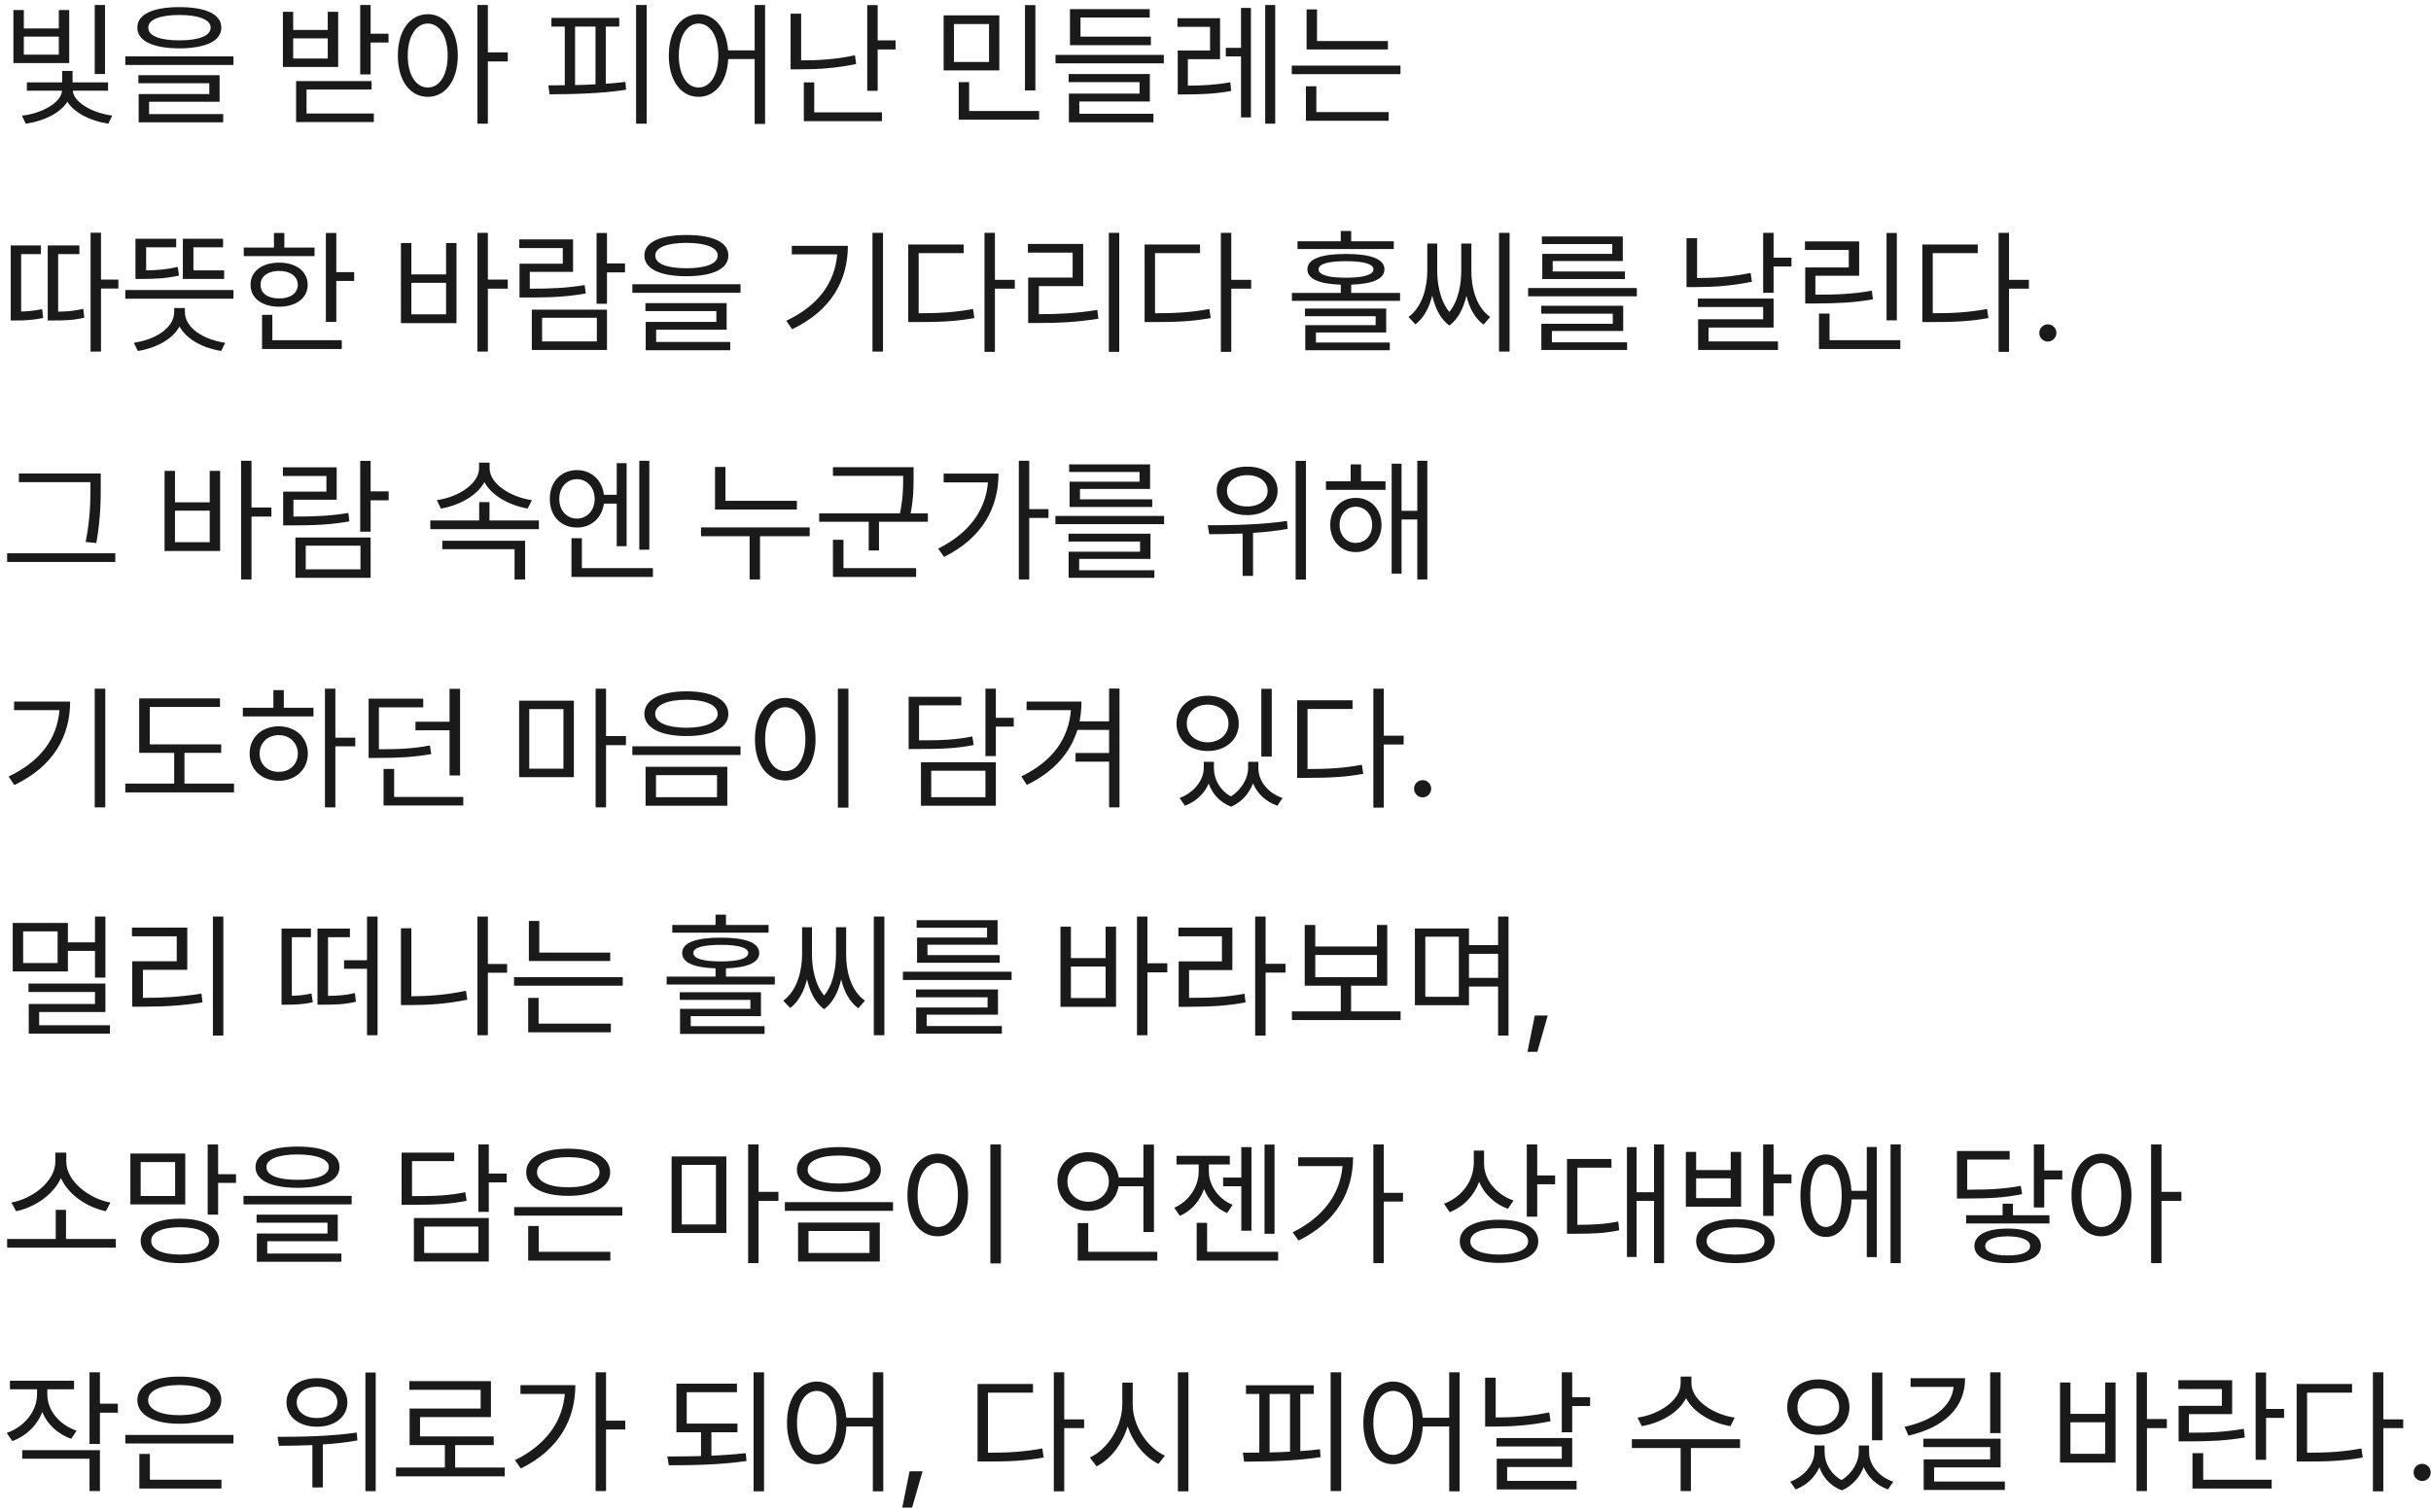 <svg width="320" height="199" viewBox="0 0 320 199" fill="none" xmlns="http://www.w3.org/2000/svg">
<path d="M13.823 0.654V9.742H12.47V0.654H13.823ZM14.227 10.85V11.94H9.587C9.666 13.425 12.127 14.884 14.773 15.209L14.263 16.281C11.925 15.947 9.789 14.849 8.866 13.398C7.935 14.884 5.737 15.965 3.382 16.281L2.89 15.227C5.535 14.937 8.084 13.477 8.163 11.94H3.54V10.85H8.181V9.338H9.552V10.85H14.227ZM3.136 1.322V3.748H7.741V1.322H9.112V8.301H1.765V1.322H3.136ZM3.136 7.193H7.741V4.82H3.136V7.193ZM23.614 0.936C27.095 0.936 29.134 1.885 29.134 3.625C29.134 5.4 27.095 6.35 23.614 6.367C20.134 6.35 18.077 5.4 18.077 3.625C18.077 1.885 20.134 0.936 23.614 0.936ZM23.614 1.973C21.013 1.973 19.501 2.605 19.519 3.625C19.501 4.715 21.013 5.312 23.614 5.312C26.198 5.312 27.727 4.715 27.727 3.625C27.727 2.605 26.198 1.973 23.614 1.973ZM30.733 7.422V8.547H16.495V7.422H30.733ZM28.905 9.9V13.398H19.624V15.016H29.38V16.105H18.253V12.379H27.552V10.955H18.218V9.9H28.905ZM48.786 0.654V4.434H51.142V5.594H48.786V9.795H47.415V0.654H48.786ZM38.591 1.551V3.941H43.144V1.551H44.515V8.811H37.237V1.551H38.591ZM38.591 7.703H43.144V5.049H38.591V7.703ZM48.909 10.674V11.781H40.349V14.945H49.208V16.07H38.977V10.674H48.909ZM56.31 1.867C58.612 1.885 60.247 3.994 60.265 7.316C60.247 10.639 58.612 12.748 56.31 12.748C53.989 12.748 52.372 10.639 52.372 7.316C52.372 3.994 53.989 1.885 56.31 1.867ZM56.31 3.098C54.763 3.115 53.673 4.768 53.673 7.316C53.673 9.865 54.763 11.518 56.31 11.518C57.874 11.518 58.929 9.865 58.929 7.316C58.929 4.768 57.874 3.115 56.31 3.098ZM64.22 0.654V6.895H66.839V8.09H64.22V16.281H62.849V0.654H64.22ZM85.12 0.654V16.281H83.731V0.654H85.12ZM81.517 2.359V3.502H79.741V11.025C80.62 10.964 81.49 10.885 82.325 10.779L82.413 11.816C79.003 12.344 75.241 12.396 72.341 12.414L72.183 11.236L74.345 11.219V3.502H72.587V2.359H81.517ZM75.698 11.201C76.577 11.184 77.482 11.148 78.388 11.096V3.502H75.698V11.201ZM91.958 1.867C94.085 1.885 95.614 3.704 95.843 6.631H99.341V0.654H100.712V16.316H99.341V7.773H95.86C95.693 10.832 94.138 12.748 91.958 12.748C89.655 12.748 88.038 10.639 88.038 7.316C88.038 3.994 89.655 1.885 91.958 1.867ZM91.958 3.098C90.411 3.115 89.356 4.768 89.356 7.316C89.356 9.865 90.411 11.518 91.958 11.518C93.487 11.518 94.56 9.865 94.56 7.316C94.56 4.768 93.487 3.115 91.958 3.098ZM105.458 1.797V7.949C107.682 7.958 109.993 7.817 112.542 7.281L112.7 8.424C110.046 8.986 107.673 9.127 105.317 9.127H104.069V1.797H105.458ZM115.53 0.672V5.312H117.886V6.508H115.53V11.957H114.159V0.672H115.53ZM116.093 14.787V15.947H105.81V10.85H107.181V14.787H116.093ZM131.544 2.025V9.268H124.214V2.025H131.544ZM125.567 3.168V8.16H130.19V3.168H125.567ZM136.29 0.672V11.904H134.919V0.672H136.29ZM136.782 14.611V15.754H126.2V10.815H127.571V14.611H136.782ZM153.2 7.229V8.336H138.944V7.229H153.2ZM151.495 4.82V5.945H140.843V1.199H151.337V2.307H142.231V4.82H151.495ZM151.354 9.742V13.363H142.073V14.98H151.829V16.105H140.702V12.326H150.001V10.815H140.667V9.742H151.354ZM160.601 2.395V7.791H156.364V11.271C158.166 11.263 159.871 11.201 161.954 10.832L162.06 11.975C159.827 12.379 158.052 12.414 156.065 12.432H155.028V6.648H159.282V3.537H154.993V2.395H160.601ZM167.86 0.654V16.281H166.542V0.654H167.86ZM164.661 1.041V15.455H163.36V7.422H161.356V6.297H163.36V1.041H164.661ZM182.696 5.4V6.508H171.991V1.234H173.362V5.4H182.696ZM184.349 8.635V9.76H170.04V8.635H184.349ZM182.784 14.752V15.895H171.903V11.359H173.274V14.752H182.784ZM13.296 30.637V36.807H15.581V37.984H13.296V46.281H11.925V30.637H13.296ZM5.386 32.307V33.449H2.784V41.008C3.558 40.99 4.507 40.92 5.544 40.691L5.685 41.852C4.208 42.168 3.03 42.185 2.099 42.185H1.413V32.307H5.386ZM10.448 32.307V33.449H7.653V41.025C8.875 41.008 9.851 40.929 10.958 40.656L11.099 41.816C9.728 42.15 8.62 42.185 7.038 42.185H6.282V32.307H10.448ZM30.733 38.178V39.32H16.495V38.178H30.733ZM29.503 35.594V36.719H24.071V31.428H29.362V32.553H25.46V35.594H29.503ZM23.192 31.428V32.553H19.237V35.594C20.591 35.576 21.918 35.48 23.403 35.137L23.561 36.279C21.786 36.666 20.292 36.719 18.727 36.719H17.831V31.428H23.192ZM24.335 41.06C24.335 43.17 26.796 44.717 29.644 45.121L29.116 46.211C26.743 45.815 24.572 44.699 23.632 42.977C22.691 44.699 20.52 45.815 18.148 46.211L17.62 45.121C20.45 44.717 22.929 43.17 22.929 41.06V40.551H24.335V41.06ZM44.269 30.672V35.822H46.624V36.982H44.269V42.379H42.898V30.672H44.269ZM41.403 32.588V33.713H32.087V32.588H36.06V30.672H37.431V32.588H41.403ZM36.745 34.574C38.977 34.574 40.489 35.717 40.507 37.492C40.489 39.25 38.977 40.375 36.745 40.375C34.495 40.375 32.966 39.25 32.983 37.492C32.966 35.717 34.495 34.574 36.745 34.574ZM36.745 35.664C35.269 35.664 34.284 36.385 34.302 37.492C34.284 38.6 35.269 39.303 36.745 39.285C38.204 39.303 39.188 38.6 39.206 37.492C39.188 36.385 38.204 35.664 36.745 35.664ZM44.989 44.787V45.947H34.495V41.447H35.849V44.787H44.989ZM64.22 30.654V36.807H66.839V38.002H64.22V46.281H62.849V30.654H64.22ZM54.148 31.99V36.121H58.718V31.99H60.089V42.537H52.776V31.99H54.148ZM54.148 41.377H58.718V37.228H54.148V41.377ZM79.899 30.672V34.68H82.272V35.857H79.899V39.988H78.528V30.672H79.899ZM79.899 40.762V46.07H70.003V40.762H79.899ZM71.356 41.834V44.945H78.564V41.834H71.356ZM75.435 31.516V35.787H69.739V38.002C72.517 38.002 74.529 37.923 76.964 37.527L77.105 38.635C74.591 39.074 72.499 39.162 69.599 39.162H68.386V34.715H74.081V32.658H68.351V31.516H75.435ZM90.358 30.936C93.839 30.936 95.878 31.885 95.878 33.625C95.878 35.4 93.839 36.35 90.358 36.367C86.878 36.35 84.821 35.4 84.821 33.625C84.821 31.885 86.878 30.936 90.358 30.936ZM90.358 31.973C87.757 31.973 86.245 32.605 86.263 33.625C86.245 34.715 87.757 35.312 90.358 35.312C92.942 35.312 94.472 34.715 94.472 33.625C94.472 32.605 92.942 31.973 90.358 31.973ZM97.478 37.422V38.547H83.239V37.422H97.478ZM95.649 39.9V43.398H86.368V45.016H96.124V46.105H84.997V42.379H94.296V40.955H84.962V39.9H95.649ZM116.233 30.654V46.281H114.845V30.654H116.233ZM111.61 32.359C111.593 36.859 109.501 40.832 104.263 43.346L103.507 42.221C107.734 40.217 109.888 37.22 110.204 33.484H104.228V32.359H111.61ZM130.964 30.654V36.842H133.583V38.002H130.964V46.316H129.593V30.654H130.964ZM126.851 32.184V33.326H120.927V41.236C123.757 41.236 125.761 41.105 128.081 40.674L128.257 41.869C125.813 42.309 123.757 42.397 120.786 42.397H119.556V32.184H126.851ZM147.329 30.654V46.316H145.958V30.654H147.329ZM142.583 32.113V37.668H136.747V41.359C139.34 41.359 141.651 41.245 144.446 40.797L144.587 41.957C141.704 42.414 139.331 42.52 136.642 42.52H135.341V36.543H141.194V33.256H135.306V32.113H142.583ZM162.077 30.654V36.842H164.696V38.002H162.077V46.316H160.706V30.654H162.077ZM157.964 32.184V33.326H152.04V41.236C154.87 41.236 156.874 41.105 159.194 40.674L159.37 41.869C156.927 42.309 154.87 42.397 151.899 42.397H150.669V32.184H157.964ZM183.47 31.762V32.781H170.796V31.762H176.491V30.408H177.862V31.762H183.47ZM177.177 33.432C180.464 33.432 182.239 34.1 182.239 35.453C182.239 36.71 180.71 37.378 177.862 37.475V38.565H184.296V39.602H170.058V38.565H176.491V37.475C173.617 37.378 172.097 36.71 172.097 35.453C172.097 34.1 173.854 33.432 177.177 33.432ZM177.177 34.381C174.804 34.381 173.556 34.75 173.573 35.453C173.556 36.174 174.804 36.56 177.177 36.56C179.532 36.56 180.78 36.174 180.798 35.453C180.78 34.75 179.532 34.381 177.177 34.381ZM182.468 40.621V43.768H173.222V45.086H182.942V46.105H171.815V42.801H181.079V41.623H171.78V40.621H182.468ZM198.71 30.654V46.281H197.321V30.654H198.71ZM189.183 35.629C189.183 37.193 189.499 39.505 190.782 41.06C192.03 39.54 192.347 37.29 192.347 35.629V32.06H193.683V35.629C193.665 37.685 194.228 40.375 196.161 41.728L195.282 42.73C194.096 41.878 193.393 40.463 193.032 38.934C192.663 40.489 191.986 41.975 190.782 42.853C189.561 41.966 188.884 40.472 188.532 38.916C188.146 40.428 187.46 41.834 186.317 42.695L185.403 41.728C187.319 40.34 187.882 37.615 187.882 35.629V32.06H189.183V35.629ZM215.462 37.914V39.004H201.153V37.914H215.462ZM213.669 40.252V43.574H204.282V45.068H214.179V46.07H202.894V42.625H212.298V41.289H202.876V40.252H213.669ZM213.616 31.129V34.363H204.388V35.734H213.897V36.736H203.017V33.414H212.228V32.131H202.964V31.129H213.616ZM233.462 30.654V33.924H235.817V35.084H233.462V38.547H232.091V30.654H233.462ZM223.39 31.357V36.596C225.613 36.605 227.907 36.446 230.438 35.928L230.614 37.088C227.942 37.633 225.604 37.791 223.249 37.791H222.001V31.357H223.39ZM233.462 39.303V43.117H224.901V44.945H234.042V46.07H223.53V42.027H232.091V40.41H223.495V39.303H233.462ZM249.687 30.672V42.168H248.333V30.672H249.687ZM250.144 44.787V45.947H239.438V41.272H240.827V44.787H250.144ZM244.729 31.779V36.297H238.964V38.793C241.864 38.793 243.921 38.705 246.399 38.266L246.54 39.408C243.991 39.848 241.882 39.935 238.894 39.953H237.628V35.207H243.358V32.904H237.593V31.779H244.729ZM264.452 30.654V36.842H267.071V38.002H264.452V46.316H263.081V30.654H264.452ZM260.339 32.184V33.326H254.415V41.236C257.245 41.236 259.249 41.105 261.569 40.674L261.745 41.869C259.302 42.309 257.245 42.397 254.274 42.397H253.044V32.184H260.339ZM269.567 44.963C268.952 44.963 268.425 44.453 268.442 43.82C268.425 43.205 268.952 42.695 269.567 42.695C270.183 42.695 270.692 43.205 270.692 43.82C270.692 44.453 270.183 44.963 269.567 44.963ZM13.261 62.324V63.889C13.261 65.857 13.261 68.09 12.681 71.482L11.274 71.342C11.907 68.143 11.907 65.805 11.907 63.889V63.467H2.485V62.324H13.261ZM15.177 72.836V73.978H0.938V72.836H15.177ZM33.106 60.654V66.807H35.726V68.002H33.106V76.281H31.735V60.654H33.106ZM23.034 61.99V66.121H27.605V61.99H28.976V72.537H21.663V61.99H23.034ZM23.034 71.377H27.605V67.228H23.034V71.377ZM48.786 60.672V64.68H51.159V65.857H48.786V69.988H47.415V60.672H48.786ZM48.786 70.762V76.07H38.89V70.762H48.786ZM40.243 71.834V74.945H47.45V71.834H40.243ZM44.321 61.516V65.787H38.626V68.002C41.403 68.002 43.416 67.923 45.851 67.527L45.991 68.635C43.477 69.074 41.386 69.162 38.485 69.162H37.273V64.715H42.968V62.658H37.237V61.516H44.321ZM70.935 68.512V69.654H56.644V68.512H63.077V66.103H64.431V68.512H70.935ZM64.448 61.639C64.448 63.713 67.261 65.453 70.02 65.84L69.458 66.947C67.085 66.534 64.738 65.277 63.763 63.467C62.778 65.286 60.423 66.534 58.032 66.947L57.505 65.84C60.265 65.453 63.06 63.713 63.06 61.639V60.9H64.448V61.639ZM69.124 71.184V76.281H67.735V72.291H58.226V71.184H69.124ZM75.944 61.885C77.834 61.885 79.275 63.185 79.495 65.137H81.183V60.971H82.483V71.904H81.183V66.297H79.495C79.231 68.195 77.808 69.461 75.944 69.443C73.853 69.461 72.358 67.914 72.376 65.682C72.358 63.432 73.853 61.885 75.944 61.885ZM75.944 63.08C74.608 63.08 73.606 64.17 73.624 65.682C73.606 67.193 74.608 68.266 75.944 68.266C77.28 68.266 78.265 67.193 78.282 65.682C78.265 64.17 77.28 63.08 75.944 63.08ZM85.472 60.654V72.361H84.153V60.654H85.472ZM85.946 74.787V75.947H75.224V70.85H76.595V74.787H85.946ZM104.896 65.928V67.07H94.12V61.463H95.491V65.928H104.896ZM106.583 69.426V70.586H100.044V76.281H98.673V70.586H92.274V69.426H106.583ZM120.259 61.498V62.728C120.259 64.047 120.259 65.541 119.872 67.58H122.14V68.688H115.706V72.467H114.353V68.688H107.831V67.58H118.466C118.888 65.532 118.888 64.047 118.888 62.728V62.641H109.642V61.498H120.259ZM120.593 74.787V75.947H109.642V71.061H111.03V74.787H120.593ZM135.481 60.654V67.018H138.013V68.178H135.481V76.281H134.11V60.654H135.481ZM131.438 62.342C131.438 66.772 129.364 70.797 124.267 73.311L123.493 72.221C127.536 70.208 129.733 67.202 130.05 63.502H124.214V62.342H131.438ZM153.235 67.914V69.004H138.927V67.914H153.235ZM151.442 70.252V73.574H142.056V75.068H151.952V76.07H140.667V72.625H150.071V71.289H140.649V70.252H151.442ZM151.39 61.129V64.363H142.161V65.734H151.671V66.736H140.79V63.414H150.001V62.131H140.737V61.129H151.39ZM164.169 61.428C166.507 61.41 168.177 62.693 168.177 64.609C168.177 66.508 166.507 67.826 164.169 67.809C161.831 67.826 160.161 66.508 160.161 64.609C160.161 62.693 161.831 61.41 164.169 61.428ZM164.169 62.553C162.604 62.535 161.497 63.397 161.515 64.609C161.497 65.84 162.604 66.684 164.169 66.666C165.751 66.684 166.858 65.84 166.858 64.609C166.858 63.397 165.751 62.535 164.169 62.553ZM171.903 60.672V76.299H170.55V60.672H171.903ZM158.983 69.144C161.919 69.144 165.927 69.092 169.407 68.582L169.495 69.619C168.001 69.892 166.445 70.059 164.942 70.147V75.807H163.571V70.234C161.98 70.305 160.478 70.314 159.177 70.322L158.983 69.144ZM182.38 63.361V64.486H174.54V63.361H177.792V61.129H179.163V63.361H182.38ZM178.46 65.541C180.429 65.541 181.835 67.018 181.853 69.092C181.835 71.184 180.429 72.678 178.46 72.678C176.509 72.678 175.103 71.184 175.103 69.092C175.103 67.018 176.509 65.541 178.46 65.541ZM178.46 66.701C177.229 66.719 176.333 67.721 176.333 69.092C176.333 70.481 177.229 71.482 178.46 71.465C179.708 71.482 180.622 70.481 180.622 69.092C180.622 67.721 179.708 66.719 178.46 66.701ZM187.882 60.654V76.281H186.563V68.389H184.489V75.508H183.188V61.041H184.489V67.246H186.563V60.654H187.882ZM13.858 90.654V106.281H12.47V90.654H13.858ZM9.235 92.359C9.218 96.859 7.126 100.832 1.888 103.346L1.132 102.221C5.359 100.217 7.513 97.22 7.829 93.484H1.853V92.359H9.235ZM29.116 97.984V99.109H24.282V103.152H30.804V104.312H16.495V103.152H22.929V99.109H18.323V91.938H28.958V93.062H19.712V97.984H29.116ZM44.145 90.654V97.106H46.765V98.248H44.145V106.281H42.774V90.654H44.145ZM41.263 93.168V94.311H31.964V93.168H35.989V90.848H37.36V93.168H41.263ZM36.692 95.611C38.907 95.611 40.507 97.088 40.524 99.197C40.507 101.307 38.907 102.783 36.692 102.783C34.46 102.783 32.843 101.307 32.86 99.197C32.843 97.088 34.46 95.611 36.692 95.611ZM36.692 96.772C35.233 96.772 34.161 97.791 34.179 99.197C34.161 100.621 35.233 101.623 36.692 101.605C38.134 101.623 39.188 100.621 39.206 99.197C39.188 97.791 38.134 96.772 36.692 96.772ZM55.712 91.973V93.115H49.876V98.635C52.68 98.635 54.49 98.538 56.591 98.125L56.767 99.268C54.534 99.654 52.636 99.777 49.7 99.777H48.523V91.973H55.712ZM60.563 90.672V102.08H59.175V96.139H54.692V95.014H59.175V90.672H60.563ZM60.985 104.91V106.035H50.491V101.219H51.88V104.91H60.985ZM75.54 92.236V102.309H68.333V92.236H75.54ZM69.669 93.344V101.184H74.169V93.344H69.669ZM79.776 90.654V96.894H82.395V98.09H79.776V106.281H78.405V90.654H79.776ZM90.358 91.006C93.751 91.006 95.878 92.096 95.878 93.977C95.878 95.822 93.751 96.894 90.358 96.894C86.966 96.894 84.821 95.822 84.821 93.977C84.821 92.096 86.966 91.006 90.358 91.006ZM90.358 92.113C87.827 92.113 86.228 92.816 86.245 93.977C86.228 95.119 87.827 95.787 90.358 95.805C92.855 95.787 94.472 95.119 94.472 93.977C94.472 92.816 92.855 92.113 90.358 92.113ZM95.737 100.938V106.07H84.98V100.938H95.737ZM86.351 102.045V104.945H94.384V102.045H86.351ZM97.478 98.248V99.391H83.239V98.248H97.478ZM111.681 90.654V106.316H110.292V90.654H111.681ZM103.366 91.867C105.687 91.885 107.356 93.994 107.356 97.316C107.356 100.639 105.687 102.748 103.366 102.748C101.028 102.748 99.376 100.639 99.376 97.316C99.376 93.994 101.028 91.885 103.366 91.867ZM103.366 93.098C101.802 93.115 100.712 94.768 100.712 97.316C100.712 99.865 101.802 101.518 103.366 101.518C104.931 101.518 106.021 99.865 106.021 97.316C106.021 94.768 104.931 93.115 103.366 93.098ZM131.087 90.654V94.486H133.442V95.647H131.087V99.531H129.716V90.654H131.087ZM126.534 91.727V92.852H120.979V97.457C124.117 97.475 125.901 97.36 127.993 96.947L128.169 98.072C125.972 98.512 124.108 98.6 120.821 98.6H119.608V91.727H126.534ZM131.087 100.34V106.07H121.226V100.34H131.087ZM122.579 101.465V104.945H129.716V101.465H122.579ZM142.354 92.359C142.354 93.247 142.275 94.117 142.108 94.961H145.993V90.637H147.364V106.281H145.993V100.27H141.581V99.127H145.993V96.086H141.827C140.922 98.986 138.856 101.535 135.165 103.328L134.444 102.203C138.61 100.19 140.676 97.176 140.966 93.484H135.13V92.359H142.354ZM159.792 101.148C159.792 102.528 160.53 103.996 162.024 104.84C163.501 103.917 164.292 102.361 164.292 101.148V100.287H165.646V101.148C165.646 102.748 166.823 104.365 168.827 105.051L168.142 106.07C166.577 105.517 165.479 104.427 164.942 103.117C164.459 104.383 163.501 105.578 162.06 106.193C160.539 105.613 159.572 104.462 159.106 103.152C158.553 104.418 157.472 105.508 155.978 106.07L155.274 105.051C157.243 104.312 158.438 102.643 158.456 101.148V100.287H159.792V101.148ZM167.403 90.672V99.602H166.032V90.672H167.403ZM158.966 91.586C161.339 91.586 163.062 93.062 163.062 95.242C163.062 97.387 161.339 98.863 158.966 98.863C156.593 98.863 154.87 97.387 154.87 95.242C154.87 93.062 156.593 91.586 158.966 91.586ZM158.966 92.764C157.366 92.746 156.206 93.783 156.224 95.242C156.206 96.684 157.366 97.703 158.966 97.721C160.548 97.703 161.708 96.684 161.708 95.242C161.708 93.783 160.548 92.746 158.966 92.764ZM182.151 90.654V96.842H184.771V98.002H182.151V106.316H180.78V90.654H182.151ZM178.038 92.184V93.326H172.114V101.236C174.944 101.236 176.948 101.104 179.269 100.674L179.444 101.869C177.001 102.309 174.944 102.396 171.974 102.396H170.743V92.184H178.038ZM187.267 104.963C186.651 104.963 186.124 104.453 186.142 103.82C186.124 103.205 186.651 102.695 187.267 102.695C187.882 102.695 188.392 103.205 188.392 103.82C188.392 104.453 187.882 104.963 187.267 104.963ZM8.937 121.498V124.047H12.505V120.654H13.876V128.688H12.505V125.172H8.937V127.879H1.677V121.498H8.937ZM3.048 122.605V126.771H7.583V122.605H3.048ZM13.876 129.479V133.223H5.157V134.963H14.474V136.07H3.786V132.168H12.505V130.586H3.751V129.479H13.876ZM29.398 120.654V136.316H28.026V120.654H29.398ZM24.651 122.113V127.668H18.815V131.359C21.408 131.359 23.72 131.245 26.515 130.797L26.655 131.957C23.773 132.414 21.399 132.52 18.71 132.52H17.409V126.543H23.263V123.256H17.374V122.113H24.651ZM40.929 122.236V123.379H38.415V131.078C39.18 131.069 40.041 131.008 40.999 130.779L41.175 131.939C39.821 132.238 38.714 132.256 37.712 132.256H37.062V122.236H40.929ZM46.062 122.236V123.379H43.179V131.096C44.453 131.078 45.525 131.017 46.712 130.727L46.852 131.869C45.394 132.221 44.198 132.256 42.581 132.256H41.79V122.236H46.062ZM49.7 120.654V136.281H48.312V127.527H45.288V126.402H48.312V120.654H49.7ZM66.751 126.895V128.055H64.22V136.281H62.849V120.654H64.22V126.895H66.751ZM54.148 122.201V131.148C56.433 131.14 58.762 130.964 61.337 130.428L61.513 131.605C58.823 132.15 56.398 132.309 54.024 132.309H52.776V122.201H54.148ZM80.321 125.4V126.508H69.616V121.234H70.987V125.4H80.321ZM81.974 128.635V129.76H67.665V128.635H81.974ZM80.409 134.752V135.895H69.528V131.359H70.899V134.752H80.409ZM101.169 121.762V122.781H88.495V121.762H94.19V120.408H95.561V121.762H101.169ZM94.876 123.432C98.163 123.432 99.939 124.1 99.939 125.453C99.939 126.71 98.409 127.378 95.561 127.475V128.564H101.995V129.602H87.757V128.564H94.19V127.475C91.316 127.378 89.796 126.71 89.796 125.453C89.796 124.1 91.554 123.432 94.876 123.432ZM94.876 124.381C92.503 124.381 91.255 124.75 91.272 125.453C91.255 126.174 92.503 126.561 94.876 126.561C97.231 126.561 98.48 126.174 98.497 125.453C98.48 124.75 97.231 124.381 94.876 124.381ZM100.167 130.621V133.768H90.921V135.086H100.642V136.105H89.515V132.801H98.778V131.623H89.48V130.621H100.167ZM116.409 120.654V136.281H115.021V120.654H116.409ZM106.882 125.629C106.882 127.193 107.198 129.505 108.481 131.061C109.729 129.54 110.046 127.29 110.046 125.629V122.061H111.382V125.629C111.364 127.686 111.927 130.375 113.86 131.729L112.981 132.73C111.795 131.878 111.092 130.463 110.731 128.934C110.362 130.489 109.686 131.975 108.481 132.854C107.26 131.966 106.583 130.472 106.231 128.916C105.845 130.428 105.159 131.834 104.017 132.695L103.103 131.729C105.019 130.34 105.581 127.615 105.581 125.629V122.061H106.882V125.629ZM133.161 127.914V129.004H118.853V127.914H133.161ZM131.368 130.252V133.574H121.981V135.068H131.878V136.07H120.593V132.625H129.997V131.289H120.575V130.252H131.368ZM131.315 121.129V124.363H122.087V125.734H131.597V126.736H120.716V123.414H129.927V122.131H120.663V121.129H131.315ZM151.038 120.654V126.807H153.657V128.002H151.038V136.281H149.667V120.654H151.038ZM140.966 121.99V126.121H145.536V121.99H146.907V132.537H139.595V121.99H140.966ZM140.966 131.377H145.536V127.229H140.966V131.377ZM166.595 120.654V126.877H169.214V128.037H166.595V136.316H165.224V120.654H166.595ZM162.218 122.113V127.703H156.522V131.359C159.423 131.359 161.444 131.263 163.817 130.814L163.958 131.957C161.497 132.414 159.405 132.52 156.399 132.537H155.151V126.561H160.847V123.256H155.116V122.113H162.218ZM184.366 133.135V134.277H170.058V133.135H176.491V129.76H171.745V121.762H173.134V124.592H181.255V121.762H182.608V129.76H177.845V133.135H184.366ZM173.134 128.635H181.255V125.717H173.134V128.635ZM193.366 122.219V124.416H197.198V120.654H198.569V136.316H197.198V129.865H193.366V132.326H186.247V122.219H193.366ZM187.618 123.309V131.219H192.03V123.309H187.618ZM193.366 128.723H197.198V125.559H193.366V128.723ZM203.737 133.68L202.366 138.461H201.065L202.032 133.68H203.737ZM15.247 163.1V164.242H0.938V163.1H7.337V159.268H8.69V163.1H15.247ZM8.726 152.922C8.726 155.541 11.819 157.826 14.544 158.301L13.929 159.443C11.547 158.96 9.033 157.343 8.022 155.084C6.994 157.334 4.498 158.96 2.116 159.443L1.501 158.301C4.226 157.826 7.284 155.541 7.284 152.922V151.727H8.726V152.922ZM24.388 151.85V158.547H17.163V151.85H24.388ZM18.517 152.975V157.439H23.052V152.975H18.517ZM28.712 150.654V154.574H31.067V155.717H28.712V159.9H27.341V150.654H28.712ZM23.702 160.428C26.884 160.428 28.852 161.518 28.852 163.346C28.852 165.191 26.884 166.264 23.702 166.281C20.503 166.264 18.517 165.191 18.517 163.346C18.517 161.518 20.503 160.428 23.702 160.428ZM23.702 161.553C21.347 161.553 19.888 162.221 19.905 163.346C19.888 164.488 21.347 165.139 23.702 165.156C26.075 165.139 27.517 164.488 27.517 163.346C27.517 162.221 26.075 161.553 23.702 161.553ZM39.171 150.936C42.651 150.936 44.69 151.885 44.69 153.625C44.69 155.4 42.651 156.35 39.171 156.367C35.69 156.35 33.634 155.4 33.634 153.625C33.634 151.885 35.69 150.936 39.171 150.936ZM39.171 151.973C36.569 151.973 35.058 152.605 35.075 153.625C35.058 154.715 36.569 155.312 39.171 155.312C41.755 155.312 43.284 154.715 43.284 153.625C43.284 152.605 41.755 151.973 39.171 151.973ZM46.29 157.422V158.547H32.052V157.422H46.29ZM44.462 159.9V163.398H35.181V165.016H44.937V166.105H33.81V162.379H43.108V160.955H33.774V159.9H44.462ZM64.343 150.654V154.486H66.698V155.646H64.343V159.531H62.972V150.654H64.343ZM59.79 151.727V152.852H54.235V157.457C57.373 157.475 59.157 157.36 61.249 156.947L61.425 158.072C59.227 158.512 57.364 158.6 54.077 158.6H52.864V151.727H59.79ZM64.343 160.34V166.07H54.481V160.34H64.343ZM55.835 161.465V164.945H62.972V161.465H55.835ZM81.921 158.898V160.023H67.683V158.898H81.921ZM80.339 164.787V165.947H69.528V161.395H70.917V164.787H80.339ZM74.802 151.217C78.159 151.199 80.321 152.359 80.321 154.311C80.321 156.262 78.159 157.422 74.802 157.422C71.409 157.422 69.265 156.262 69.265 154.311C69.265 152.359 71.409 151.199 74.802 151.217ZM74.802 152.324C72.288 152.324 70.671 153.08 70.689 154.311C70.671 155.541 72.288 156.297 74.802 156.297C77.298 156.297 78.915 155.541 78.915 154.311C78.915 153.08 77.298 152.324 74.802 152.324ZM95.614 152.236V162.309H88.407V152.236H95.614ZM89.743 153.344V161.184H94.243V153.344H89.743ZM99.851 150.654V156.895H102.47V158.09H99.851V166.281H98.48V150.654H99.851ZM110.433 151.006C113.825 151.006 115.952 152.096 115.952 153.977C115.952 155.822 113.825 156.895 110.433 156.895C107.04 156.895 104.896 155.822 104.896 153.977C104.896 152.096 107.04 151.006 110.433 151.006ZM110.433 152.113C107.901 152.113 106.302 152.816 106.319 153.977C106.302 155.119 107.901 155.787 110.433 155.805C112.929 155.787 114.546 155.119 114.546 153.977C114.546 152.816 112.929 152.113 110.433 152.113ZM115.812 160.938V166.07H105.054V160.938H115.812ZM106.425 162.045V164.945H114.458V162.045H106.425ZM117.552 158.248V159.391H103.313V158.248H117.552ZM131.755 150.654V166.316H130.366V150.654H131.755ZM123.44 151.867C125.761 151.885 127.431 153.994 127.431 157.316C127.431 160.639 125.761 162.748 123.44 162.748C121.103 162.748 119.45 160.639 119.45 157.316C119.45 153.994 121.103 151.885 123.44 151.867ZM123.44 153.098C121.876 153.115 120.786 154.768 120.786 157.316C120.786 159.865 121.876 161.518 123.44 161.518C125.005 161.518 126.095 159.865 126.095 157.316C126.095 154.768 125.005 153.115 123.44 153.098ZM151.899 150.672V162.186H150.511V156.156H147.241C146.934 158.081 145.316 159.391 143.251 159.391C140.913 159.391 139.19 157.791 139.19 155.523C139.19 153.256 140.913 151.674 143.251 151.674C145.36 151.674 147.004 153.019 147.259 155.014H150.511V150.672H151.899ZM152.339 164.787V165.947H141.862V161.008H143.251V164.787H152.339ZM143.251 152.887C141.687 152.904 140.509 153.977 140.509 155.523C140.509 157.07 141.687 158.178 143.251 158.195C144.78 158.178 145.958 157.07 145.958 155.523C145.958 153.977 144.78 152.904 143.251 152.887ZM167.772 150.672V162.414H166.454V150.672H167.772ZM164.731 151.006V162.01H163.396V156.156H161.005V155.014H163.396V151.006H164.731ZM168.247 164.787V165.947H157.524V160.973H158.896V164.787H168.247ZM159.124 154.205C159.124 155.928 160.267 157.791 162.253 158.6L161.532 159.689C160.064 159.065 159.036 157.896 158.491 156.525C157.946 158.072 156.865 159.382 155.31 160.059L154.571 158.986C156.61 158.09 157.788 156.104 157.788 154.205V153.291H154.87V152.148H161.884V153.291H159.124V154.205ZM182.151 150.654V157.018H184.683V158.178H182.151V166.281H180.78V150.654H182.151ZM178.108 152.342C178.108 156.771 176.034 160.797 170.937 163.311L170.163 162.221C174.206 160.208 176.403 157.202 176.72 153.502H170.884V152.342H178.108ZM195.353 153.186C195.353 155.312 196.97 157.264 199.237 158.037L198.481 159.127C196.75 158.494 195.388 157.202 194.702 155.576C194.034 157.413 192.646 158.863 190.817 159.566L190.079 158.459C192.417 157.58 193.981 155.488 193.999 153.08V151.463H195.353V153.186ZM202.349 150.654V154.732H204.704V155.893H202.349V160.164H200.978V150.654H202.349ZM197.339 160.568C200.556 160.568 202.489 161.605 202.489 163.398C202.489 165.227 200.556 166.246 197.339 166.246C194.122 166.246 192.153 165.227 192.153 163.398C192.153 161.605 194.122 160.568 197.339 160.568ZM197.339 161.676C194.983 161.676 193.524 162.326 193.542 163.398C193.524 164.506 194.983 165.139 197.339 165.156C199.712 165.139 201.153 164.506 201.153 163.398C201.153 162.326 199.712 161.676 197.339 161.676ZM219.048 150.654V166.281H217.729V158.09H215.427V165.473H214.161V151.006H215.427V156.947H217.729V150.654H219.048ZM212.122 152.57V153.713H207.64V161.236C209.793 161.228 211.287 161.148 213.019 160.797L213.142 161.957C211.261 162.344 209.661 162.414 207.271 162.414H206.269V152.57H212.122ZM228.452 160.48C231.669 160.48 233.603 161.535 233.603 163.363C233.603 165.209 231.669 166.264 228.452 166.281C225.235 166.264 223.267 165.209 223.267 163.363C223.267 161.535 225.235 160.48 228.452 160.48ZM228.452 161.57C226.097 161.588 224.638 162.238 224.655 163.363C224.638 164.488 226.097 165.156 228.452 165.156C230.825 165.156 232.267 164.488 232.267 163.363C232.267 162.238 230.825 161.588 228.452 161.57ZM233.462 150.654V154.592H235.817V155.77H233.462V160.059H232.091V150.654H233.462ZM223.267 151.639V154.029H227.819V151.639H229.19V158.846H221.913V151.639H223.267ZM223.267 157.721H227.819V155.119H223.267V157.721ZM250.196 150.654V166.281H248.86V150.654H250.196ZM247.05 150.988V165.49H245.731V157.896H243.728C243.578 160.938 242.286 162.836 240.353 162.836C238.313 162.836 236.995 160.727 236.995 157.404C236.995 154.082 238.313 151.973 240.353 151.973C242.251 151.973 243.534 153.81 243.71 156.754H245.731V150.988H247.05ZM240.353 153.273C239.087 153.273 238.278 154.855 238.296 157.404C238.278 159.936 239.087 161.535 240.353 161.518C241.618 161.535 242.427 159.936 242.427 157.404C242.427 154.855 241.618 153.273 240.353 153.273ZM264.54 151.516V152.641H258.95V156.613C262.009 156.613 263.854 156.499 265.999 156.104L266.175 157.193C263.942 157.65 262.026 157.773 258.81 157.773H257.597V151.516H264.54ZM269.093 150.654V154.082H271.466V155.26H269.093V158.951H267.722V150.654H269.093ZM269.778 159.971V161.061H258.81V159.971H263.608V158.459H264.962V159.971H269.778ZM264.276 161.729C267.001 161.729 268.636 162.555 268.653 164.031C268.636 165.473 267.001 166.281 264.276 166.281C261.534 166.281 259.899 165.473 259.899 164.031C259.899 162.555 261.534 161.729 264.276 161.729ZM264.276 162.748C262.448 162.766 261.323 163.223 261.323 164.031C261.323 164.84 262.448 165.279 264.276 165.262C266.104 165.279 267.212 164.84 267.229 164.031C267.212 163.223 266.104 162.766 264.276 162.748ZM276.616 151.867C278.919 151.885 280.554 153.994 280.571 157.316C280.554 160.639 278.919 162.748 276.616 162.748C274.296 162.748 272.679 160.639 272.679 157.316C272.679 153.994 274.296 151.885 276.616 151.867ZM276.616 153.098C275.069 153.115 273.979 154.768 273.979 157.316C273.979 159.865 275.069 161.518 276.616 161.518C278.181 161.518 279.235 159.865 279.235 157.316C279.235 154.768 278.181 153.115 276.616 153.098ZM284.526 150.654V156.895H287.146V158.09H284.526V166.281H283.155V150.654H284.526ZM6.229 183.555C6.229 185.629 7.759 187.527 10.079 188.336L9.376 189.408C7.592 188.775 6.229 187.492 5.562 185.875C4.894 187.65 3.461 189.03 1.624 189.707L0.886 188.635C3.224 187.809 4.858 185.787 4.876 183.555V182.887H1.308V181.762H9.745V182.887H6.229V183.555ZM13.155 180.654V184.785H15.511V185.963H13.155V190.076H11.784V180.654H13.155ZM13.155 190.902V196.281H11.784V192.027H2.925V190.902H13.155ZM30.733 188.898V190.023H16.495V188.898H30.733ZM29.151 194.787V195.947H18.341V191.395H19.73V194.787H29.151ZM23.614 181.217C26.972 181.199 29.134 182.359 29.134 184.311C29.134 186.262 26.972 187.422 23.614 187.422C20.222 187.422 18.077 186.262 18.077 184.311C18.077 182.359 20.222 181.199 23.614 181.217ZM23.614 182.324C21.101 182.324 19.483 183.08 19.501 184.311C19.483 185.541 21.101 186.297 23.614 186.297C26.11 186.297 27.727 185.541 27.727 184.311C27.727 183.08 26.11 182.324 23.614 182.324ZM41.72 181.428C44.058 181.41 45.727 182.693 45.727 184.609C45.727 186.508 44.058 187.826 41.72 187.809C39.382 187.826 37.712 186.508 37.712 184.609C37.712 182.693 39.382 181.41 41.72 181.428ZM41.72 182.553C40.155 182.535 39.048 183.396 39.065 184.609C39.048 185.84 40.155 186.684 41.72 186.666C43.302 186.684 44.409 185.84 44.409 184.609C44.409 183.396 43.302 182.535 41.72 182.553ZM49.454 180.672V196.299H48.101V180.672H49.454ZM36.534 189.145C39.47 189.145 43.477 189.092 46.958 188.582L47.046 189.619C45.552 189.892 43.996 190.059 42.493 190.146V195.807H41.122V190.234C39.531 190.305 38.028 190.313 36.727 190.322L36.534 189.145ZM66.435 193.188V194.348H52.126V193.188H58.56V190.234H53.919V185.418H63.27V182.957H53.884V181.814H64.624V186.543H55.29V189.092H64.993V190.234H59.913V193.188H66.435ZM79.776 180.654V187.018H82.308V188.178H79.776V196.281H78.405V180.654H79.776ZM75.733 182.342C75.733 186.771 73.659 190.797 68.561 193.311L67.788 192.221C71.831 190.208 74.028 187.202 74.345 183.502H68.509V182.342H75.733ZM97.073 187.404V188.547H93.645V191.623C95.175 191.562 96.713 191.456 98.163 191.289L98.269 192.326C94.806 192.836 91.026 192.889 88.038 192.889L87.845 191.729C89.207 191.729 90.719 191.72 92.274 191.676V188.547H89.04V182.148H97.003V183.273H90.394V187.404H97.073ZM100.571 180.654V196.316H99.2V180.654H100.571ZM107.515 181.867C109.642 181.885 111.171 183.704 111.399 186.631H114.897V180.654H116.269V196.316H114.897V187.773H111.417C111.25 190.832 109.694 192.748 107.515 192.748C105.212 192.748 103.595 190.639 103.595 187.316C103.595 183.994 105.212 181.885 107.515 181.867ZM107.515 183.098C105.968 183.115 104.913 184.768 104.913 187.316C104.913 189.865 105.968 191.518 107.515 191.518C109.044 191.518 110.116 189.865 110.116 187.316C110.116 184.768 109.044 183.115 107.515 183.098ZM121.437 193.68L120.065 198.461H118.765L119.731 193.68H121.437ZM140.087 180.654V186.842H142.706V188.002H140.087V196.316H138.716V180.654H140.087ZM135.974 182.184V183.326H130.05V191.236C132.88 191.236 134.884 191.104 137.204 190.674L137.38 191.869C134.937 192.309 132.88 192.396 129.909 192.396H128.679V182.184H135.974ZM149.104 184.855C149.087 187.703 151.038 190.586 153.341 191.623L152.497 192.713C150.722 191.843 149.184 190.006 148.437 187.773C147.707 190.138 146.169 192.106 144.341 193.029L143.462 191.869C145.782 190.797 147.716 187.826 147.733 184.855V182.008H149.104V184.855ZM156.435 180.654V196.316H155.046V180.654H156.435ZM176.544 180.654V196.281H175.155V180.654H176.544ZM172.94 182.359V183.502H171.165V191.025C172.044 190.964 172.914 190.885 173.749 190.779L173.837 191.816C170.427 192.344 166.665 192.396 163.765 192.414L163.606 191.236L165.769 191.219V183.502H164.011V182.359H172.94ZM167.122 191.201C168.001 191.184 168.906 191.148 169.812 191.096V183.502H167.122V191.201ZM183.382 181.867C185.509 181.885 187.038 183.704 187.267 186.631H190.765V180.654H192.136V196.316H190.765V187.773H187.284C187.117 190.832 185.562 192.748 183.382 192.748C181.079 192.748 179.462 190.639 179.462 187.316C179.462 183.994 181.079 181.885 183.382 181.867ZM183.382 183.098C181.835 183.115 180.78 184.768 180.78 187.316C180.78 189.865 181.835 191.518 183.382 191.518C184.911 191.518 185.983 189.865 185.983 187.316C185.983 184.768 184.911 183.115 183.382 183.098ZM206.954 180.654V183.924H209.31V185.084H206.954V188.547H205.583V180.654H206.954ZM196.882 181.357V186.596C199.105 186.604 201.399 186.446 203.931 185.928L204.106 187.088C201.435 187.633 199.097 187.791 196.741 187.791H195.493V181.357H196.882ZM206.954 189.303V193.117H198.394V194.945H207.534V196.07H197.022V192.027H205.583V190.41H196.987V189.303H206.954ZM222.651 182.113C222.651 184.311 225.534 186.227 228.347 186.613L227.784 187.738C225.358 187.334 222.959 185.989 221.948 184.064C220.946 185.998 218.538 187.334 216.112 187.738L215.55 186.613C218.362 186.227 221.228 184.346 221.228 182.113V181.217H222.651V182.113ZM229.05 189.461V190.621H222.581V196.281H221.228V190.621H214.812V189.461H229.05ZM240.177 191.148C240.177 192.528 240.915 193.996 242.409 194.84C243.886 193.917 244.677 192.361 244.677 191.148V190.287H246.03V191.148C246.03 192.748 247.208 194.365 249.212 195.051L248.526 196.07C246.962 195.517 245.863 194.427 245.327 193.117C244.844 194.383 243.886 195.578 242.444 196.193C240.924 195.613 239.957 194.462 239.491 193.152C238.938 194.418 237.856 195.508 236.362 196.07L235.659 195.051C237.628 194.312 238.823 192.643 238.841 191.148V190.287H240.177V191.148ZM247.788 180.672V189.602H246.417V180.672H247.788ZM239.351 181.586C241.724 181.586 243.446 183.062 243.446 185.242C243.446 187.387 241.724 188.863 239.351 188.863C236.978 188.863 235.255 187.387 235.255 185.242C235.255 183.062 236.978 181.586 239.351 181.586ZM239.351 182.764C237.751 182.746 236.591 183.783 236.608 185.242C236.591 186.684 237.751 187.703 239.351 187.721C240.933 187.703 242.093 186.684 242.093 185.242C242.093 183.783 240.933 182.746 239.351 182.764ZM263.345 180.654V188.652H261.974V180.654H263.345ZM258.669 181.428C258.669 185.418 255.839 187.914 251.216 188.986L250.706 187.826C254.617 186.956 256.911 185.084 257.157 182.57H251.497V181.428H258.669ZM263.345 189.391V193.17H254.591V195.033H263.907V196.141H253.22V192.115H261.974V190.498H253.185V189.391H263.345ZM282.61 180.654V186.807H285.229V188.002H282.61V196.281H281.239V180.654H282.61ZM272.538 181.99V186.121H277.108V181.99H278.479V192.537H271.167V181.99H272.538ZM272.538 191.377H277.108V187.229H272.538V191.377ZM298.29 180.672V185.471H300.663V186.648H298.29V192.168H296.919V180.672H298.29ZM299.028 194.787V195.947H288.604V191.289H290.011V194.787H299.028ZM293.825 181.691V186.156H288.13V188.6C290.907 188.617 292.92 188.503 295.354 188.09L295.495 189.232C292.981 189.654 290.89 189.742 287.989 189.742H286.776V185.066H292.472V182.852H286.741V181.691H293.825ZM313.724 180.654V186.842H316.343V188.002H313.724V196.316H312.353V180.654H313.724ZM309.61 182.184V183.326H303.687V191.236C306.517 191.236 308.521 191.104 310.841 190.674L311.017 191.869C308.573 192.309 306.517 192.396 303.546 192.396H302.315V182.184H309.61ZM318.839 194.963C318.224 194.963 317.696 194.453 317.714 193.82C317.696 193.205 318.224 192.695 318.839 192.695C319.454 192.695 319.964 193.205 319.964 193.82C319.964 194.453 319.454 194.963 318.839 194.963Z" fill="#1A1A1A"/>
</svg>

